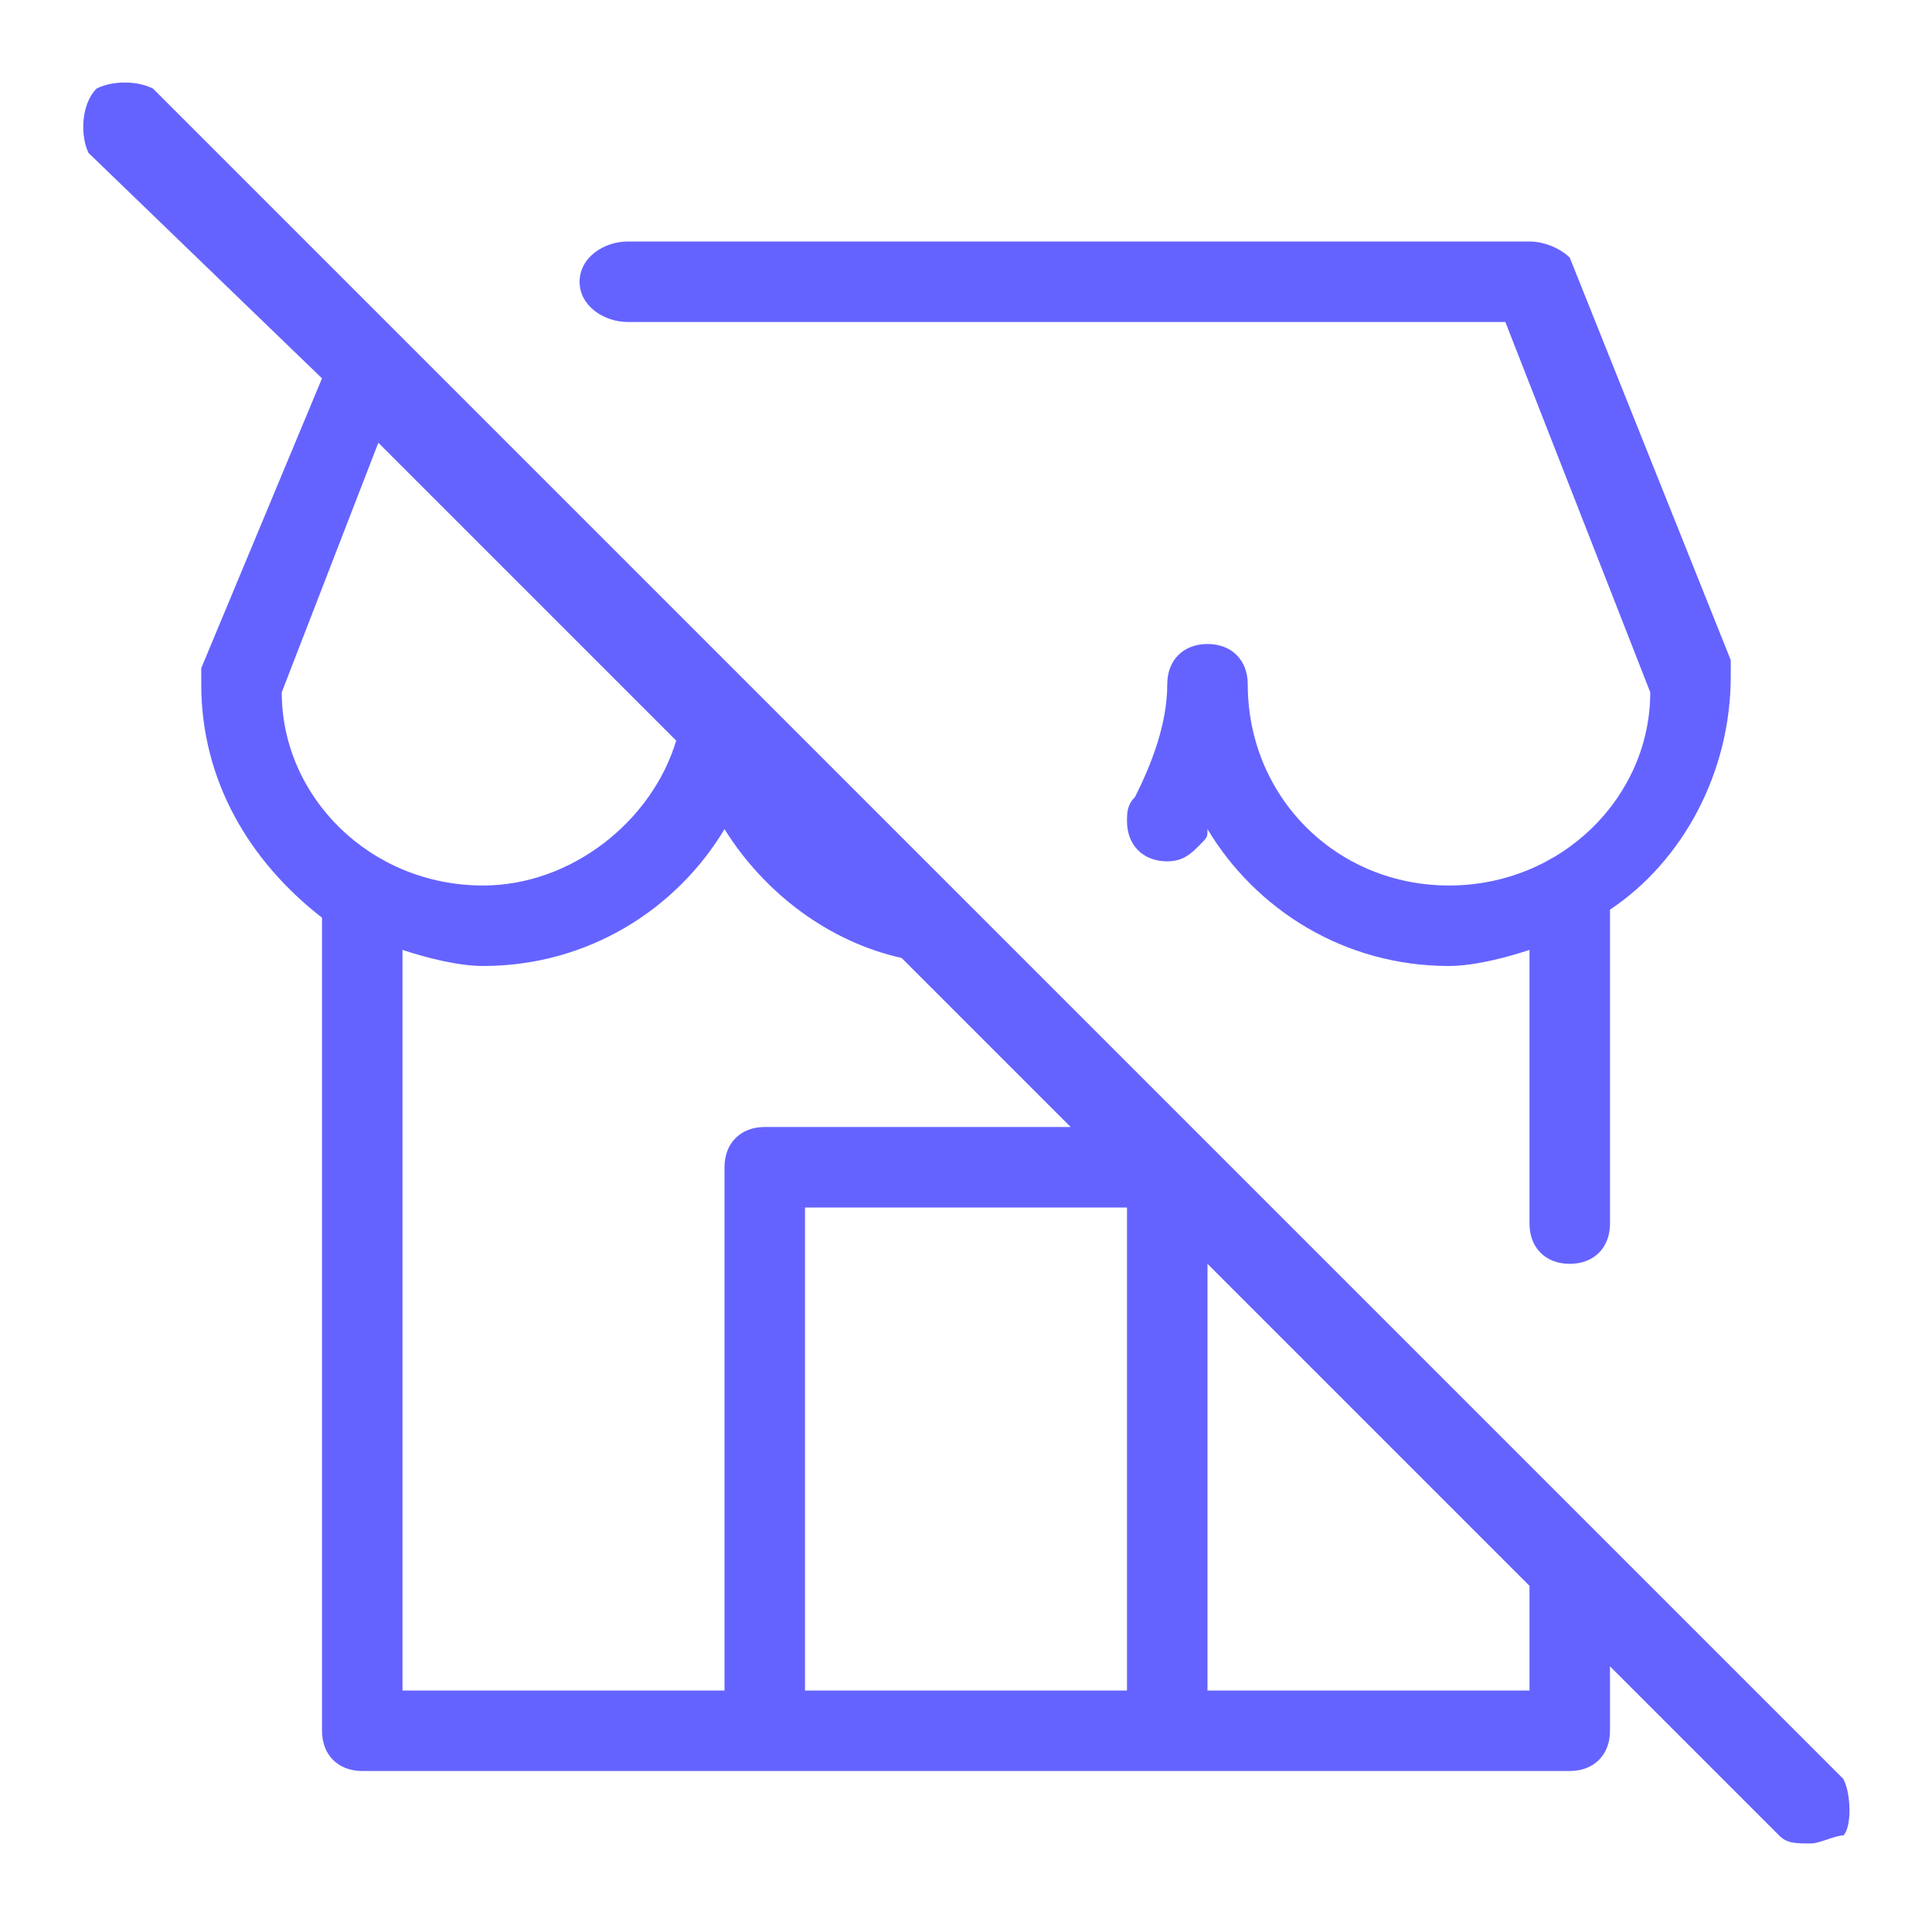 <svg xmlns="http://www.w3.org/2000/svg" enable-background="new 0 0 24 24" viewBox="0 0 24 24"><path fill="#6563ff" d="M7.8,4h10.9l1.8,4.6c0,1.3-1.1,2.4-2.5,2.4c-1.4,0-2.5-1.1-2.5-2.5C15.5,8.2,15.3,8,15,8s-0.5,0.2-0.5,0.5c0,0.5-0.2,1-0.4,1.4C14,10,14,10.1,14,10.2c0,0.3,0.2,0.5,0.5,0.5c0.2,0,0.3-0.1,0.4-0.2c0.1-0.1,0.1-0.1,0.1-0.2c0.6,1,1.7,1.7,3,1.7c0.3,0,0.7-0.1,1-0.2v3.4c0,0,0,0,0,0c0,0.3,0.2,0.5,0.5,0.5c0,0,0,0,0,0c0.3,0,0.5-0.2,0.5-0.5v-3.9c0.9-0.6,1.5-1.7,1.5-2.9c0,0,0,0,0,0c0,0,0,0,0,0c0,0,0-0.1,0-0.1c0,0,0,0,0-0.1l0,0c0,0,0,0,0,0l-2-5C19.4,3.1,19.2,3,19,3H7.8C7.5,3,7.2,3.2,7.2,3.5S7.5,4,7.8,4z M22.9,22.1l-3-3c0,0,0,0,0,0l-5-5c0,0,0,0,0,0l-13-13C1.7,1,1.4,1,1.2,1.1C1,1.3,1,1.7,1.1,1.9L4,4.7L2.5,8.3c0,0.1,0,0.1,0,0.2c0,0,0,0,0,0c0,0,0,0,0,0c0,1.2,0.6,2.2,1.5,2.9v10.1c0,0,0,0,0,0C4,21.8,4.2,22,4.5,22h10h0h5c0,0,0,0,0,0c0.3,0,0.5-0.2,0.5-0.5v-0.8l2.1,2.1c0.1,0.1,0.2,0.1,0.4,0.1c0.1,0,0.3-0.1,0.4-0.1C23,22.7,23,22.3,22.9,22.1z M3.5,8.6l1.2-3.1l3.7,3.7C8.1,10.2,7.1,11,6,11C4.6,11,3.5,9.9,3.5,8.6z M9.5,14C9.2,14,9,14.2,9,14.5V21H5v-9.2C5.3,11.9,5.7,12,6,12c1.3,0,2.4-0.7,3-1.7c0.5,0.8,1.3,1.4,2.2,1.6l2.1,2.1H9.5C9.5,14,9.5,14,9.5,14z M14,21h-4v-6h4V21z M19,21h-4v-5.3l4,4V21z"/></svg>